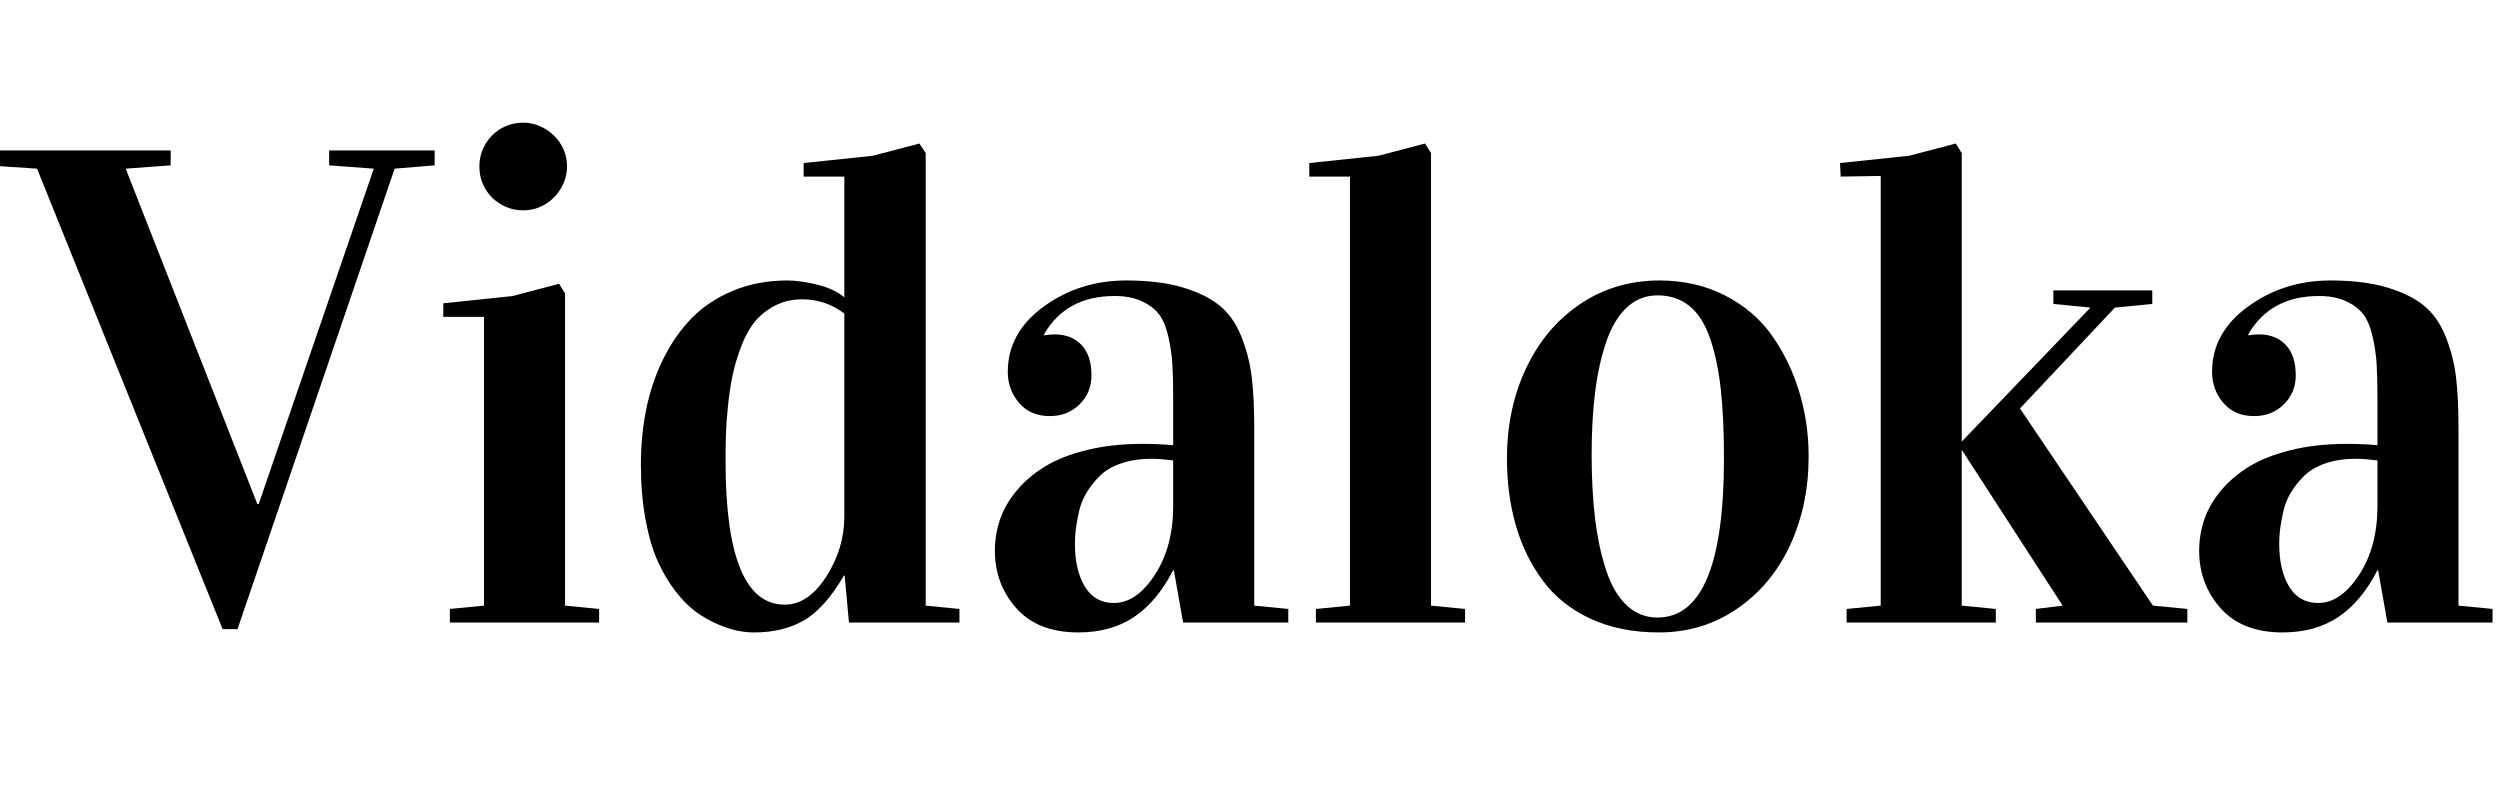 <svg width="52.903" height="17.001" viewBox="0 0 52.903 17.001" xmlns="http://www.w3.org/2000/svg"><path transform="translate(0 13.173) scale(.007 -.007)" d="m-39 1382v45h555v-45l-136-10 398-1014h4l348 1014-135 10v45h319v-45l-121-10-475-1392h-45l-561 1392z"/><path transform="translate(8.982 13.173) scale(.007 -.007)" d="m57 924v41l209 22 141 37 18-29v-944l103-10v-41h-451v41l103 10v873zm109 455q0 28 10.5 52t28.5 42 42 28 51 10 51-10.5 42.5-28.5 29-42 10.5-51-10.5-51-28.5-42.5-42-29-52-10.5-52 10.5-42 28.5-28 42-10 52z"/><path transform="translate(12.988 13.173) scale(.007 -.007)" d="m82 477q0 87 16 167t51 151.5 86 124 125.5 83.5 164.5 31q38 0 89.5-12.5t82.5-38.5v365h-123v41l209 22 141 37 19-29v-1368l102-10v-41h-334l-13 142h-2q-58-99-121-135.5t-151-36.5q-23 0-49 5t-60 19.5-65.5 37-62.5 62.5-54 91-37 126.5-14 165.5zm256 10q0-433 179-433 71 0 125.5 85t54.5 182v613q-57 43-127 43-46 0-82.5-19t-60.5-48-41-73.5-26-85.5-14.5-94-6.5-89-1-81z"/><path transform="translate(20.549 13.173) scale(.007 -.007)" d="m72 217q0 49 15.5 94.5t50.5 87.5 86 73 126.5 49.5 167.5 18.5q49 0 93-4v138q0 66-2.5 107t-12.5 84.5-28.5 67-52 39-81.5 15.5q-146 0-213-115v-4q17 3 31 3 52 0 82-32t30-92q0-52-36-87.5t-90-35.5q-59 0-93 40t-34 94q0 118 108.5 197t249.5 79q100 0 170.5-21t112.5-55.5 65.5-94 31-121.5 7.5-152v-539l103-10v-41h-318l-28 158h-2q-49-95-118.5-141.5t-168.5-46.5q-122 0-187 73t-65 174zm242 21q0-80 30-129.5t88-49.5q68 0 123.5 85t55.5 208v138q-40 5-65 5-52 0-92.5-14t-64.5-38-40-50.5-23-58.5-9.5-53-2.5-43z"/><path transform="translate(27.419 13.173) scale(.007 -.007)" d="m41 1348v41l209 22 141 37 18-29v-1368l103-10v-41h-451v41l103 10v1297z"/><path transform="translate(31.329 13.173) scale(.007 -.007)" d="m80 496q0 151 58.5 274t164 193.5 238.5 70.5q110 0 198.5-45.5t142-121.5 82-169.5 28.5-195.5q0-147-56-268t-160.5-192.5-236.5-71.5q-117 0-206.5 41.5t-144 115-81.5 166.5-27 203zm256 12q0-111 11-198.5t34-155 62-103.5 92-36q201 0 201 481 0 121-9.5 208t-32 153.5-62.5 99-97 32.5q-53 0-92-36t-62-102-34-151-11-192z"/><path transform="translate(38.65 13.173) scale(.007 -.007)" d="m41 1389 209 22 141 37 18-29v-1368l103-10v-41h-451v41l103 10v1299l-121-2zm368-867v25l389 405-112 11v41h299v-41l-113-11-287-305 402-596 104-10v-41h-458v41l81 10z"/><path transform="translate(46.033 13.173) scale(.007 -.007)" d="m72 217q0 49 15.5 94.5t50.5 87.5 86 73 126.5 49.5 167.5 18.5q49 0 93-4v138q0 66-2.5 107t-12.5 84.5-28.5 67-52 39-81.5 15.5q-146 0-213-115v-4q17 3 31 3 52 0 82-32t30-92q0-52-36-87.5t-90-35.5q-59 0-93 40t-34 94q0 118 108.5 197t249.5 79q100 0 170.5-21t112.5-55.5 65.5-94 31-121.5 7.5-152v-539l103-10v-41h-318l-28 158h-2q-49-95-118.5-141.5t-168.5-46.5q-122 0-187 73t-65 174zm242 21q0-80 30-129.5t88-49.5q68 0 123.5 85t55.5 208v138q-40 5-65 5-52 0-92.5-14t-64.5-38-40-50.5-23-58.5-9.5-53-2.5-43z"/></svg>